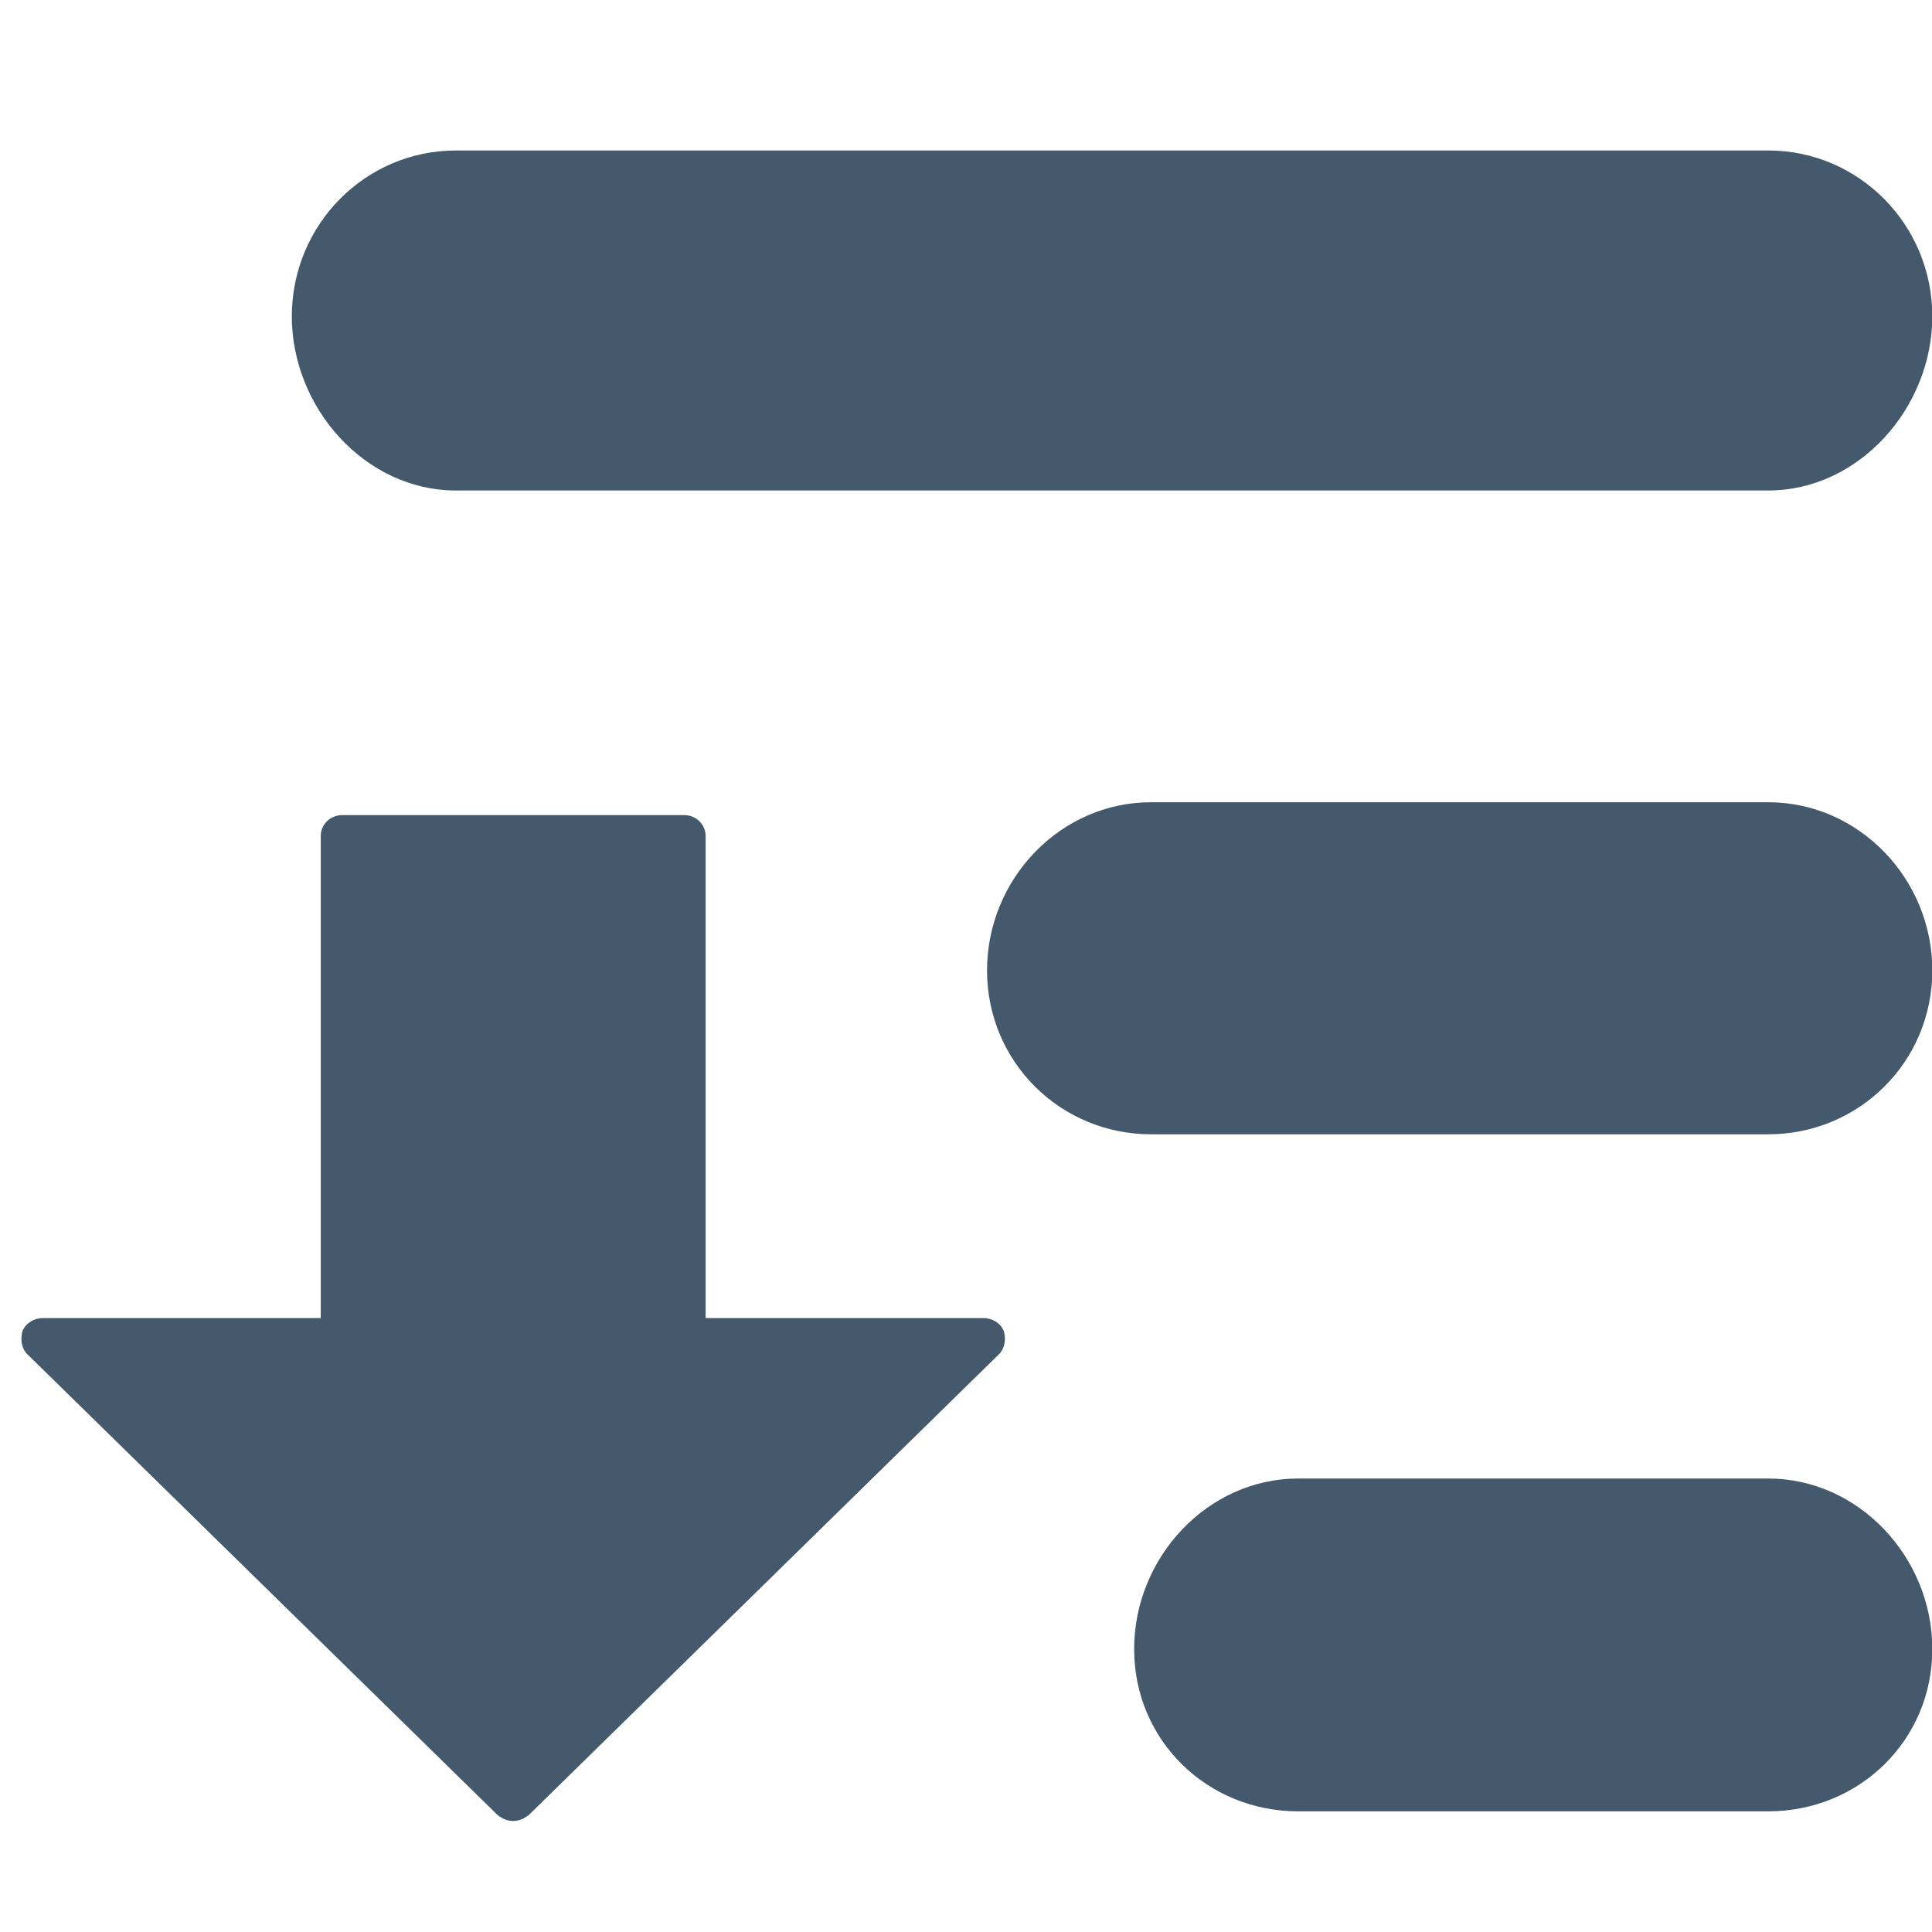 <?xml version="1.0" encoding="utf-8"?> <!-- Generator: IcoMoon.io --> <!DOCTYPE svg PUBLIC "-//W3C//DTD SVG 1.1//EN" "http://www.w3.org/Graphics/SVG/1.1/DTD/svg11.dtd"> <svg version="1.1" xmlns="http://www.w3.org/2000/svg" xmlns:xlink="http://www.w3.org/1999/xlink" x="0px" y="0px" width="64px" height="64px" viewBox="0 0 64 64" xml:space="preserve" fill="#44596c"> <path d="M15.101,16.248h43.475c3.001,0,5.434-2.734,5.434-5.769s-2.433-5.494-5.434-5.494H15.101 c-3.001,0-5.434,2.46-5.434,5.494S12.1,16.248,15.101,16.248z M58.576,26.575H38.131c-3.001,0-5.434,2.537-5.434,5.571 s2.433,5.429,5.434,5.429h20.445c3.001,0,5.434-2.395,5.434-5.429S61.577,26.575,58.576,26.575z M58.576,48.978H43.004 c-3.002,0-5.434,2.615-5.434,5.649c0,3.035,2.432,5.376,5.434,5.376h15.572c3.001,0,5.434-2.341,5.434-5.376 C64.01,51.593,61.577,48.978,58.576,48.978z M32.584,43.663h-9.209V27.696c0-0.386-0.315-0.694-0.708-0.694H11.333 c-0.394,0-0.708,0.309-0.708,0.694v15.967H1.416c-0.275,0-0.551,0.154-0.669,0.425c-0.079,0.27-0.04,0.578,0.157,0.771 l15.584,15.272c0.157,0.115,0.314,0.192,0.511,0.192s0.354-0.077,0.512-0.192l15.583-15.272 c0.196-0.193,0.236-0.502,0.157-0.771C33.135,43.817,32.859,43.663,32.584,43.663z" ></path> </svg>
